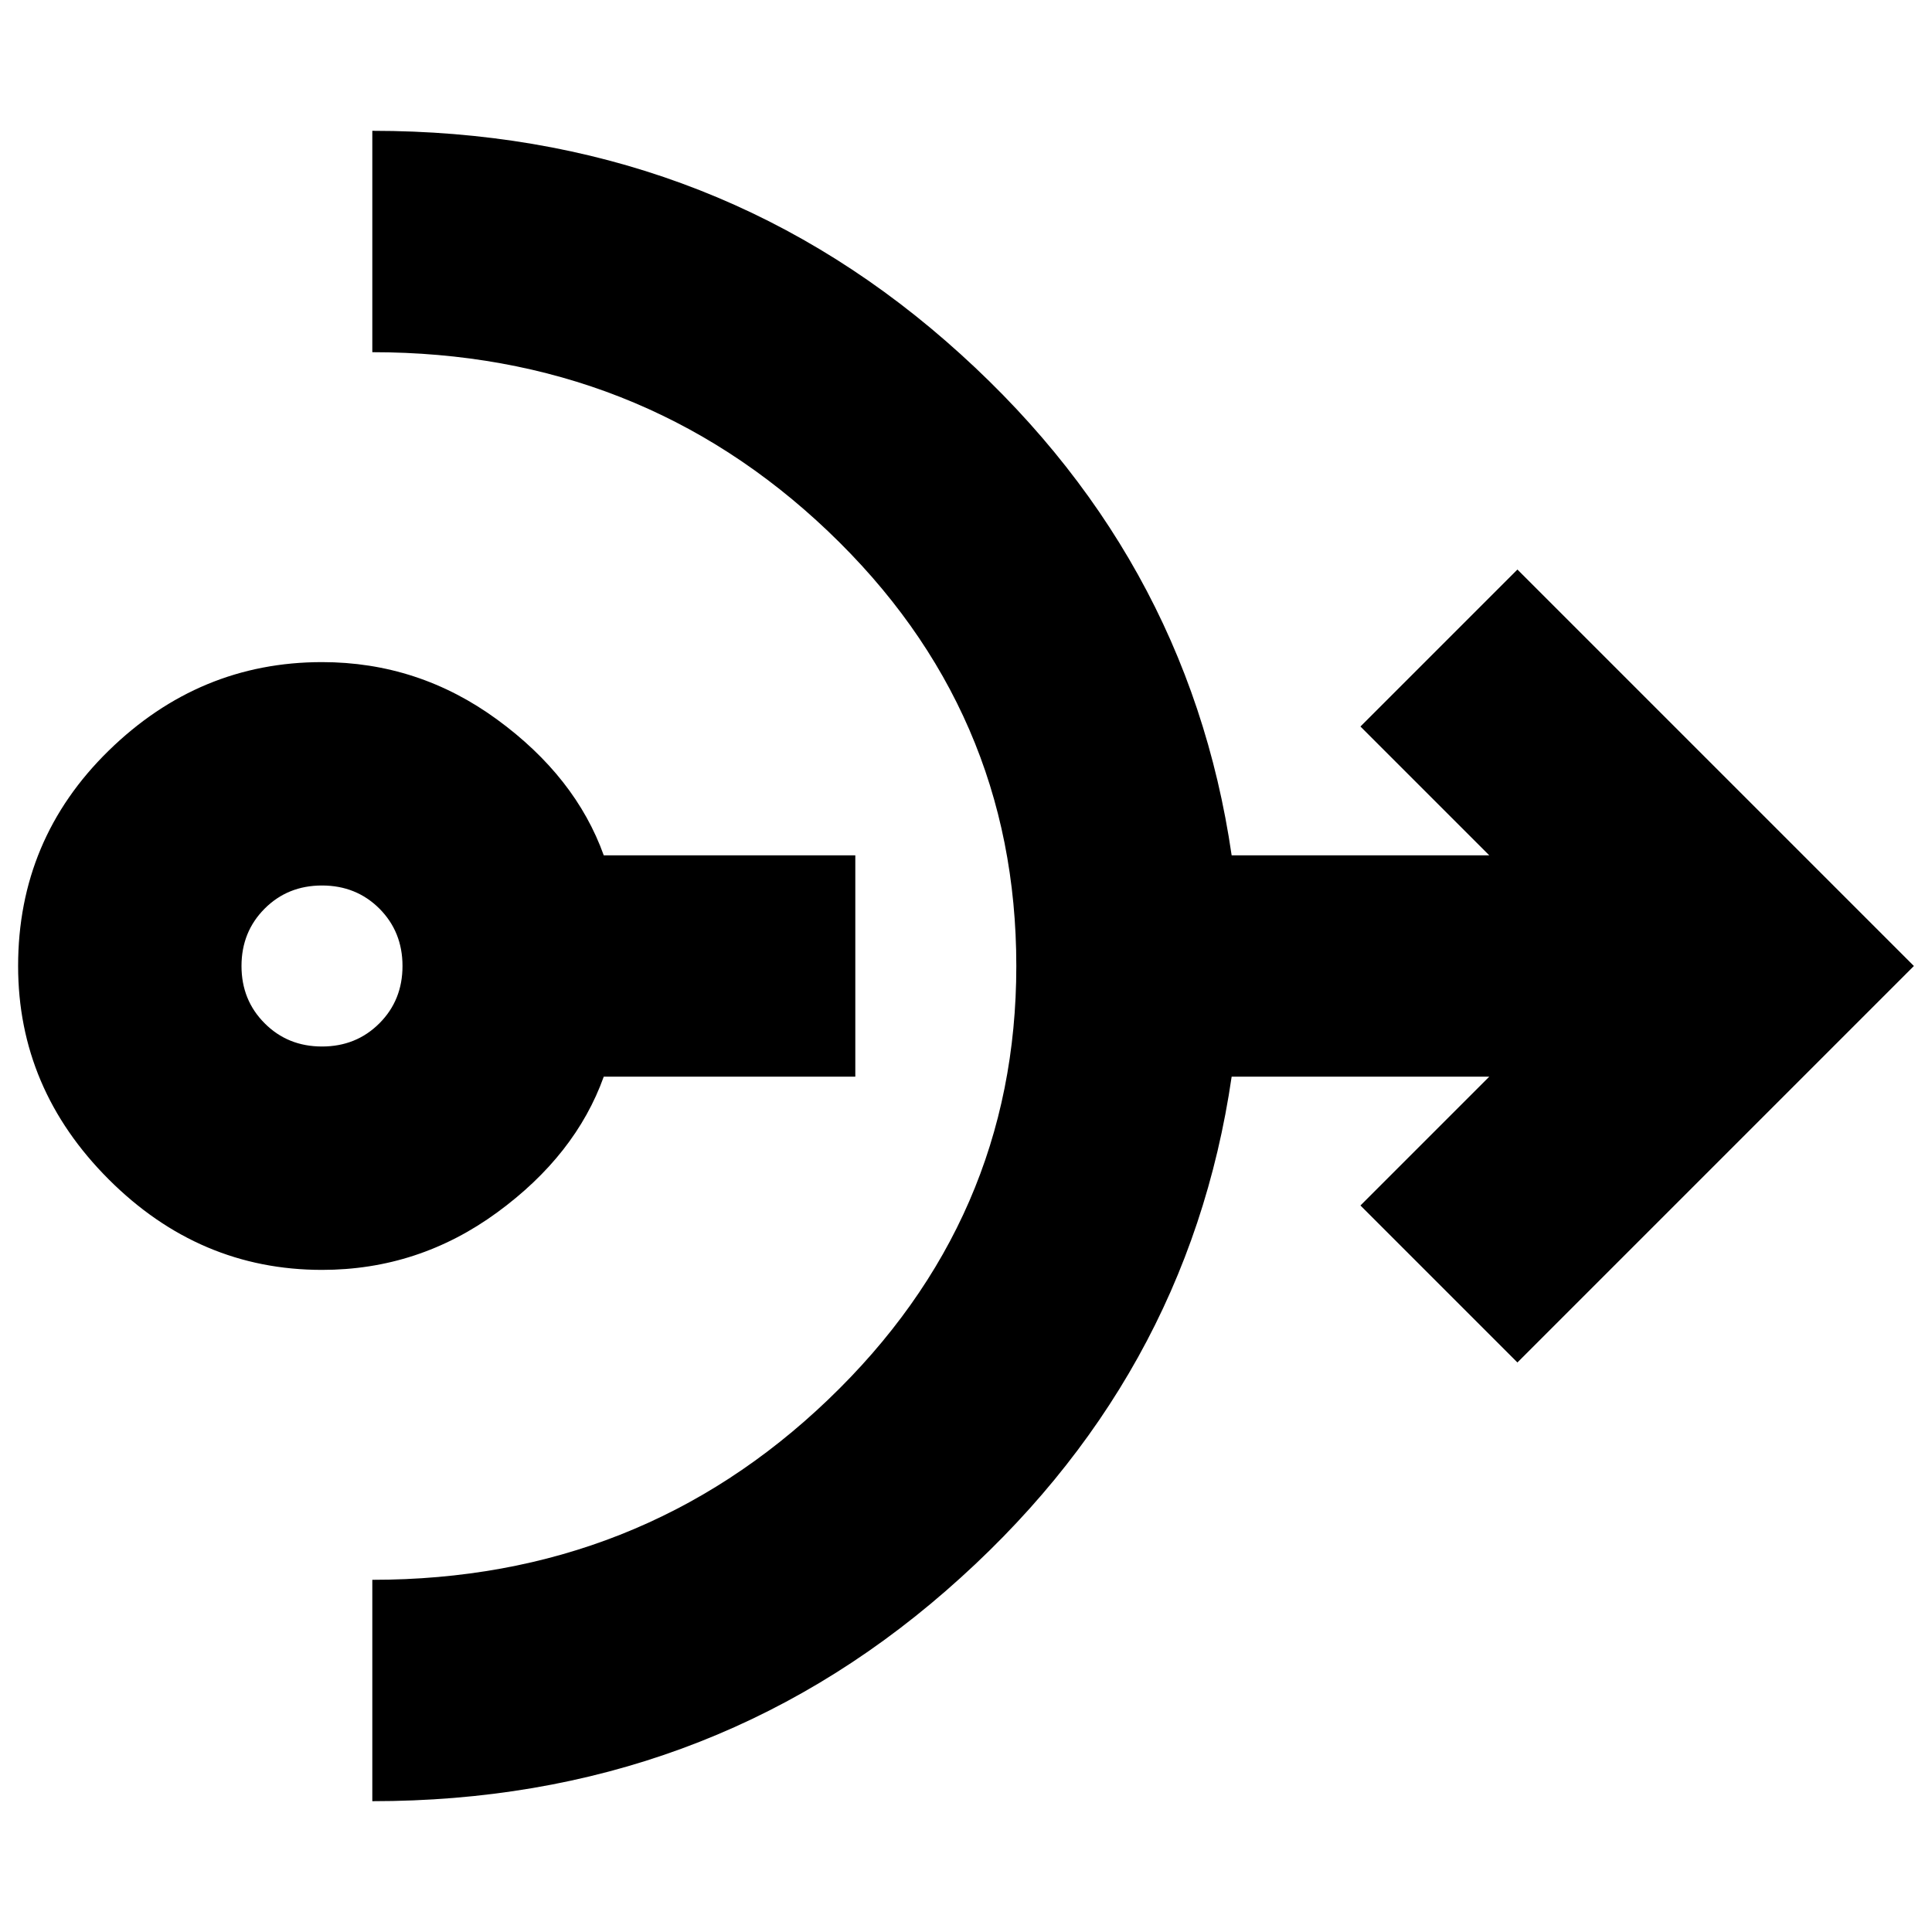 <svg xmlns="http://www.w3.org/2000/svg" height="24" width="24"><path d="M4 15.775Q2.475 15.775 1.35 14.65Q0.225 13.525 0.225 12Q0.225 10.425 1.35 9.325Q2.475 8.225 4 8.225Q5.2 8.225 6.175 8.938Q7.15 9.65 7.5 10.625H10.625V13.375H7.5Q7.15 14.35 6.175 15.062Q5.2 15.775 4 15.775ZM4 13Q4.425 13 4.713 12.712Q5 12.425 5 12Q5 11.575 4.713 11.287Q4.425 11 4 11Q3.575 11 3.288 11.287Q3 11.575 3 12Q3 12.425 3.288 12.712Q3.575 13 4 13ZM4.625 22.375V19.625Q7.95 19.625 10.287 17.387Q12.625 15.15 12.625 12Q12.625 8.825 10.287 6.6Q7.95 4.375 4.625 4.375V1.625Q8.75 1.625 11.75 4.237Q14.75 6.85 15.3 10.625H18.5L16.9 9.025L18.85 7.075L23.775 12L18.85 16.925L16.9 14.975L18.5 13.375H15.3Q14.75 17.15 11.75 19.762Q8.75 22.375 4.625 22.375Z"/></svg>